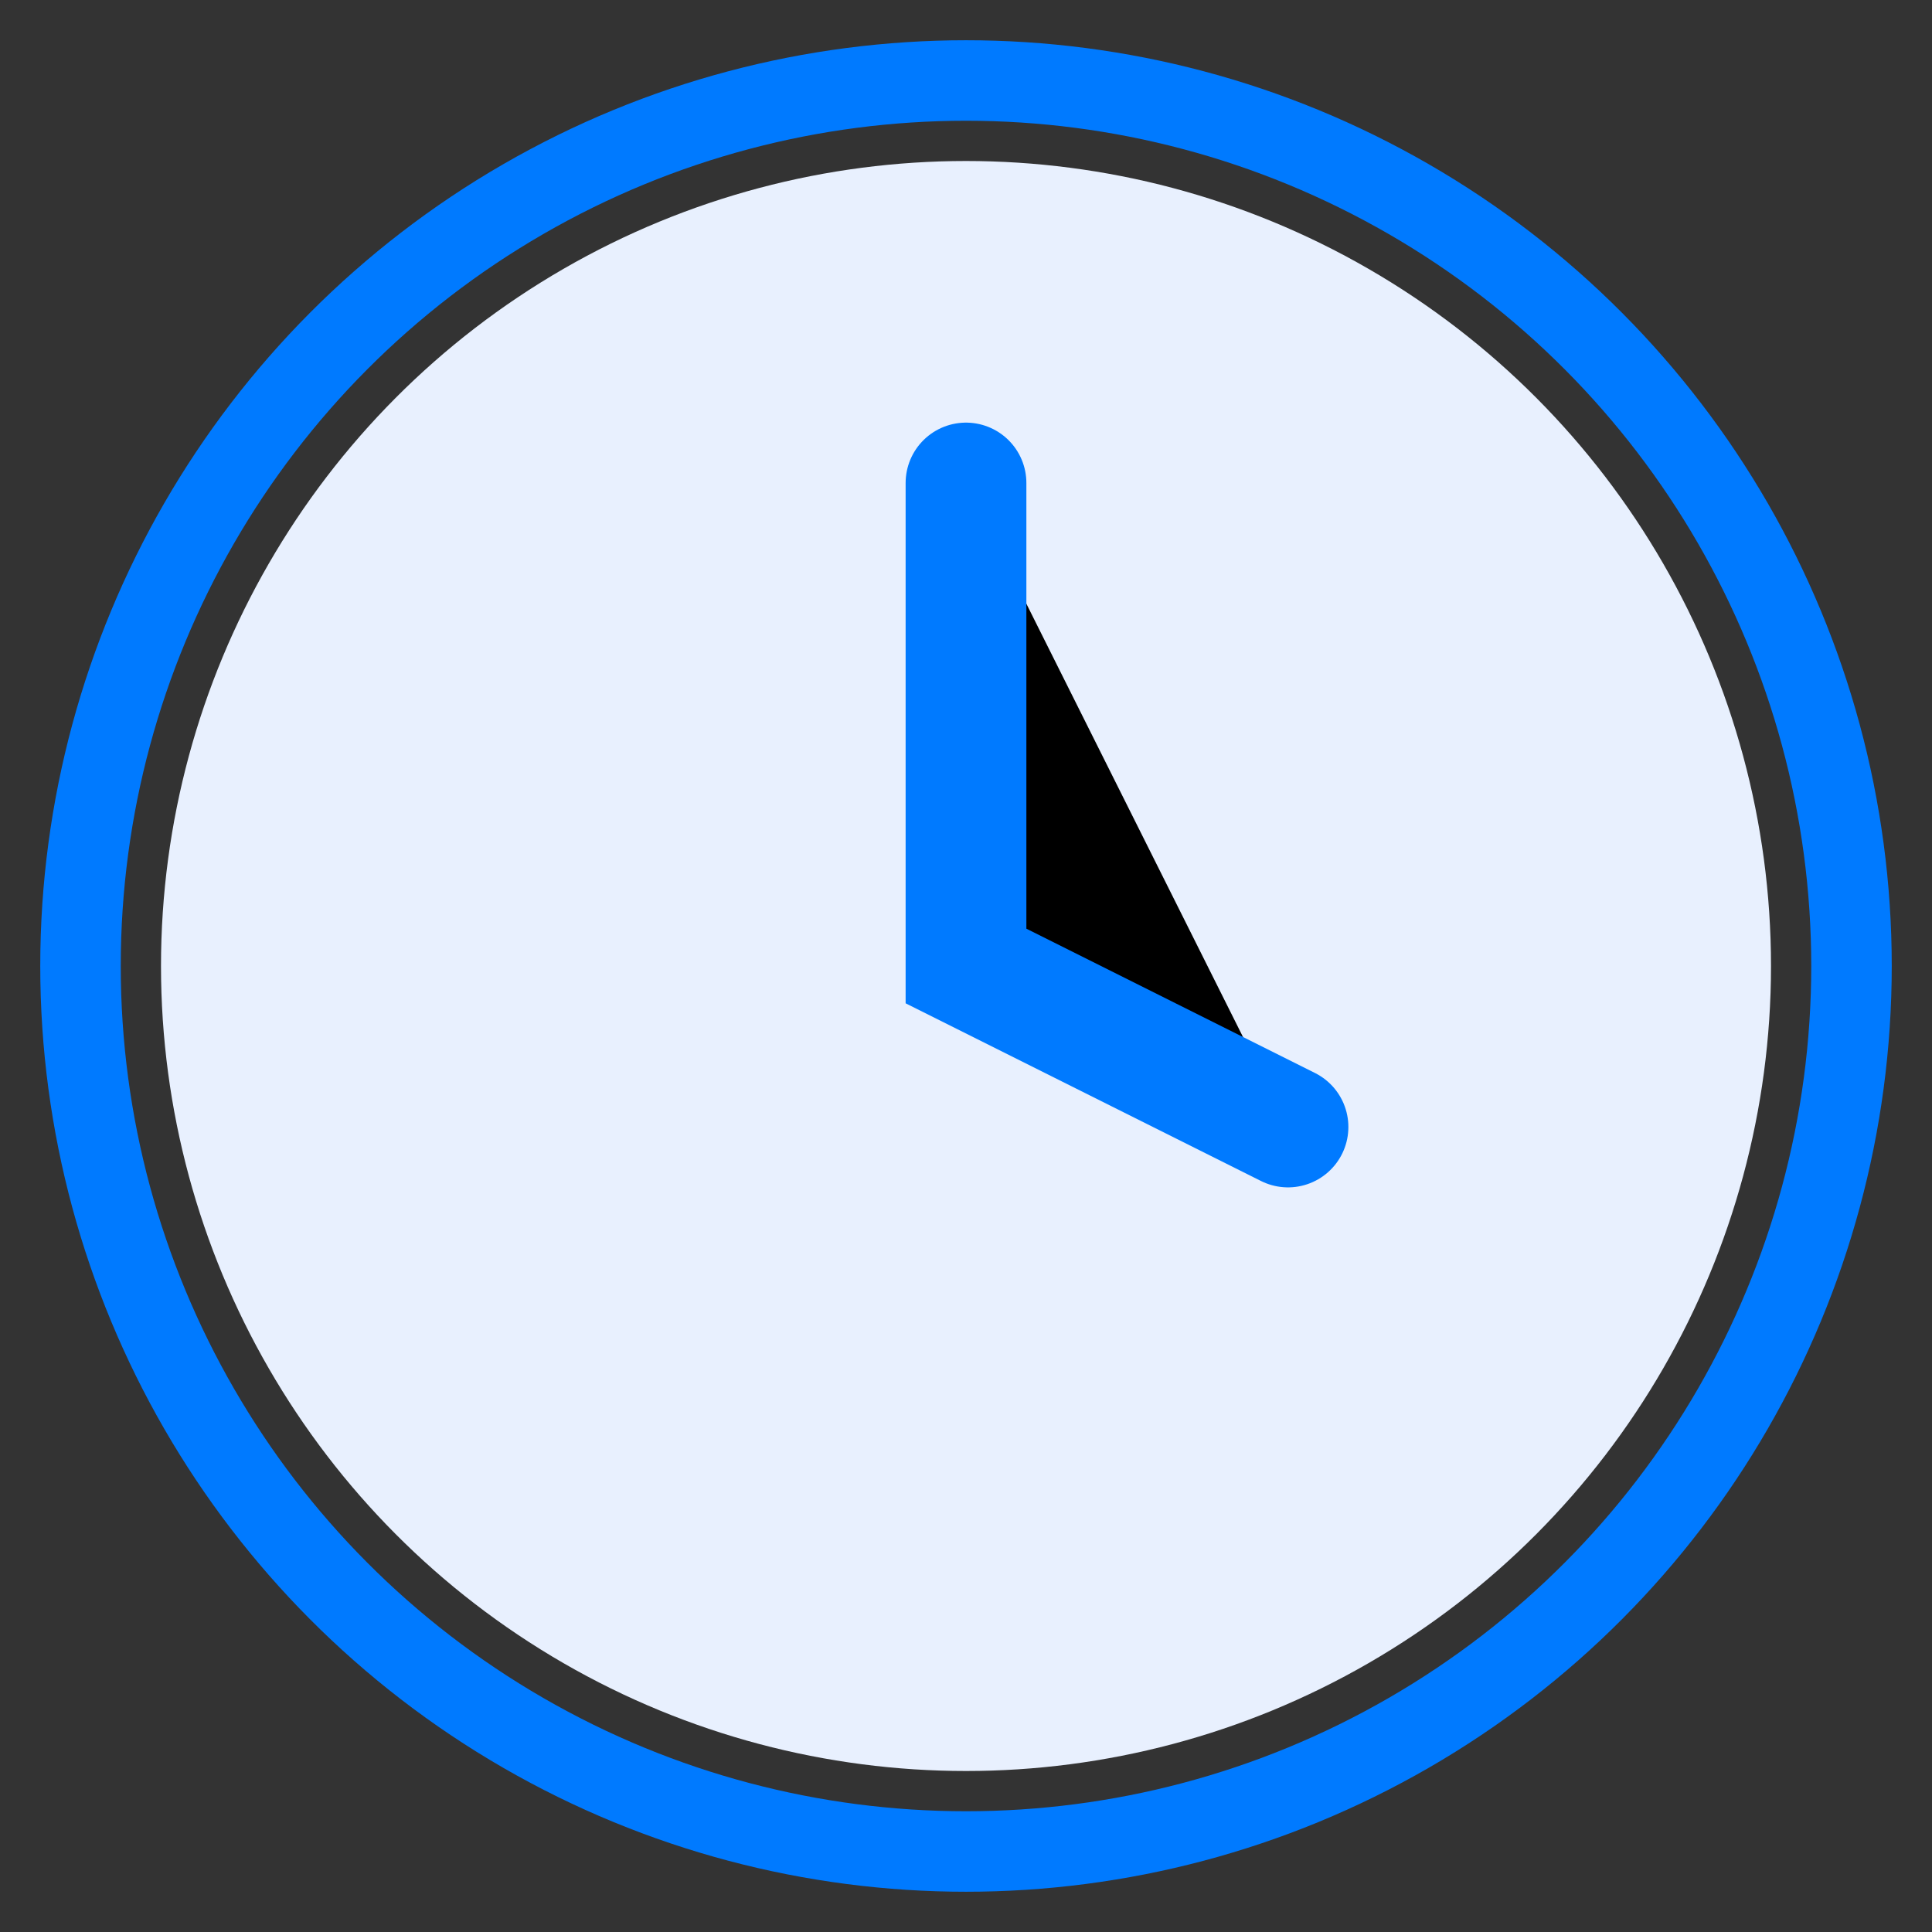 <svg width="48" height="48" viewBox="0 0 48 48" xmlns="http://www.w3.org/2000/svg">
    <rect x="0" y="0" width="48" height="48" fill="#333333" stroke="none"/>
    <circle cx="24" cy="24" r="20" fill="#E8F0FE"/>
    <path d="M24 12v12l8 4" stroke="#007AFF" stroke-width="3" stroke-linecap="round"/>
    <circle cx="24" cy="24" r="22" stroke="#007AFF" stroke-width="2" fill="none"/>
</svg> 